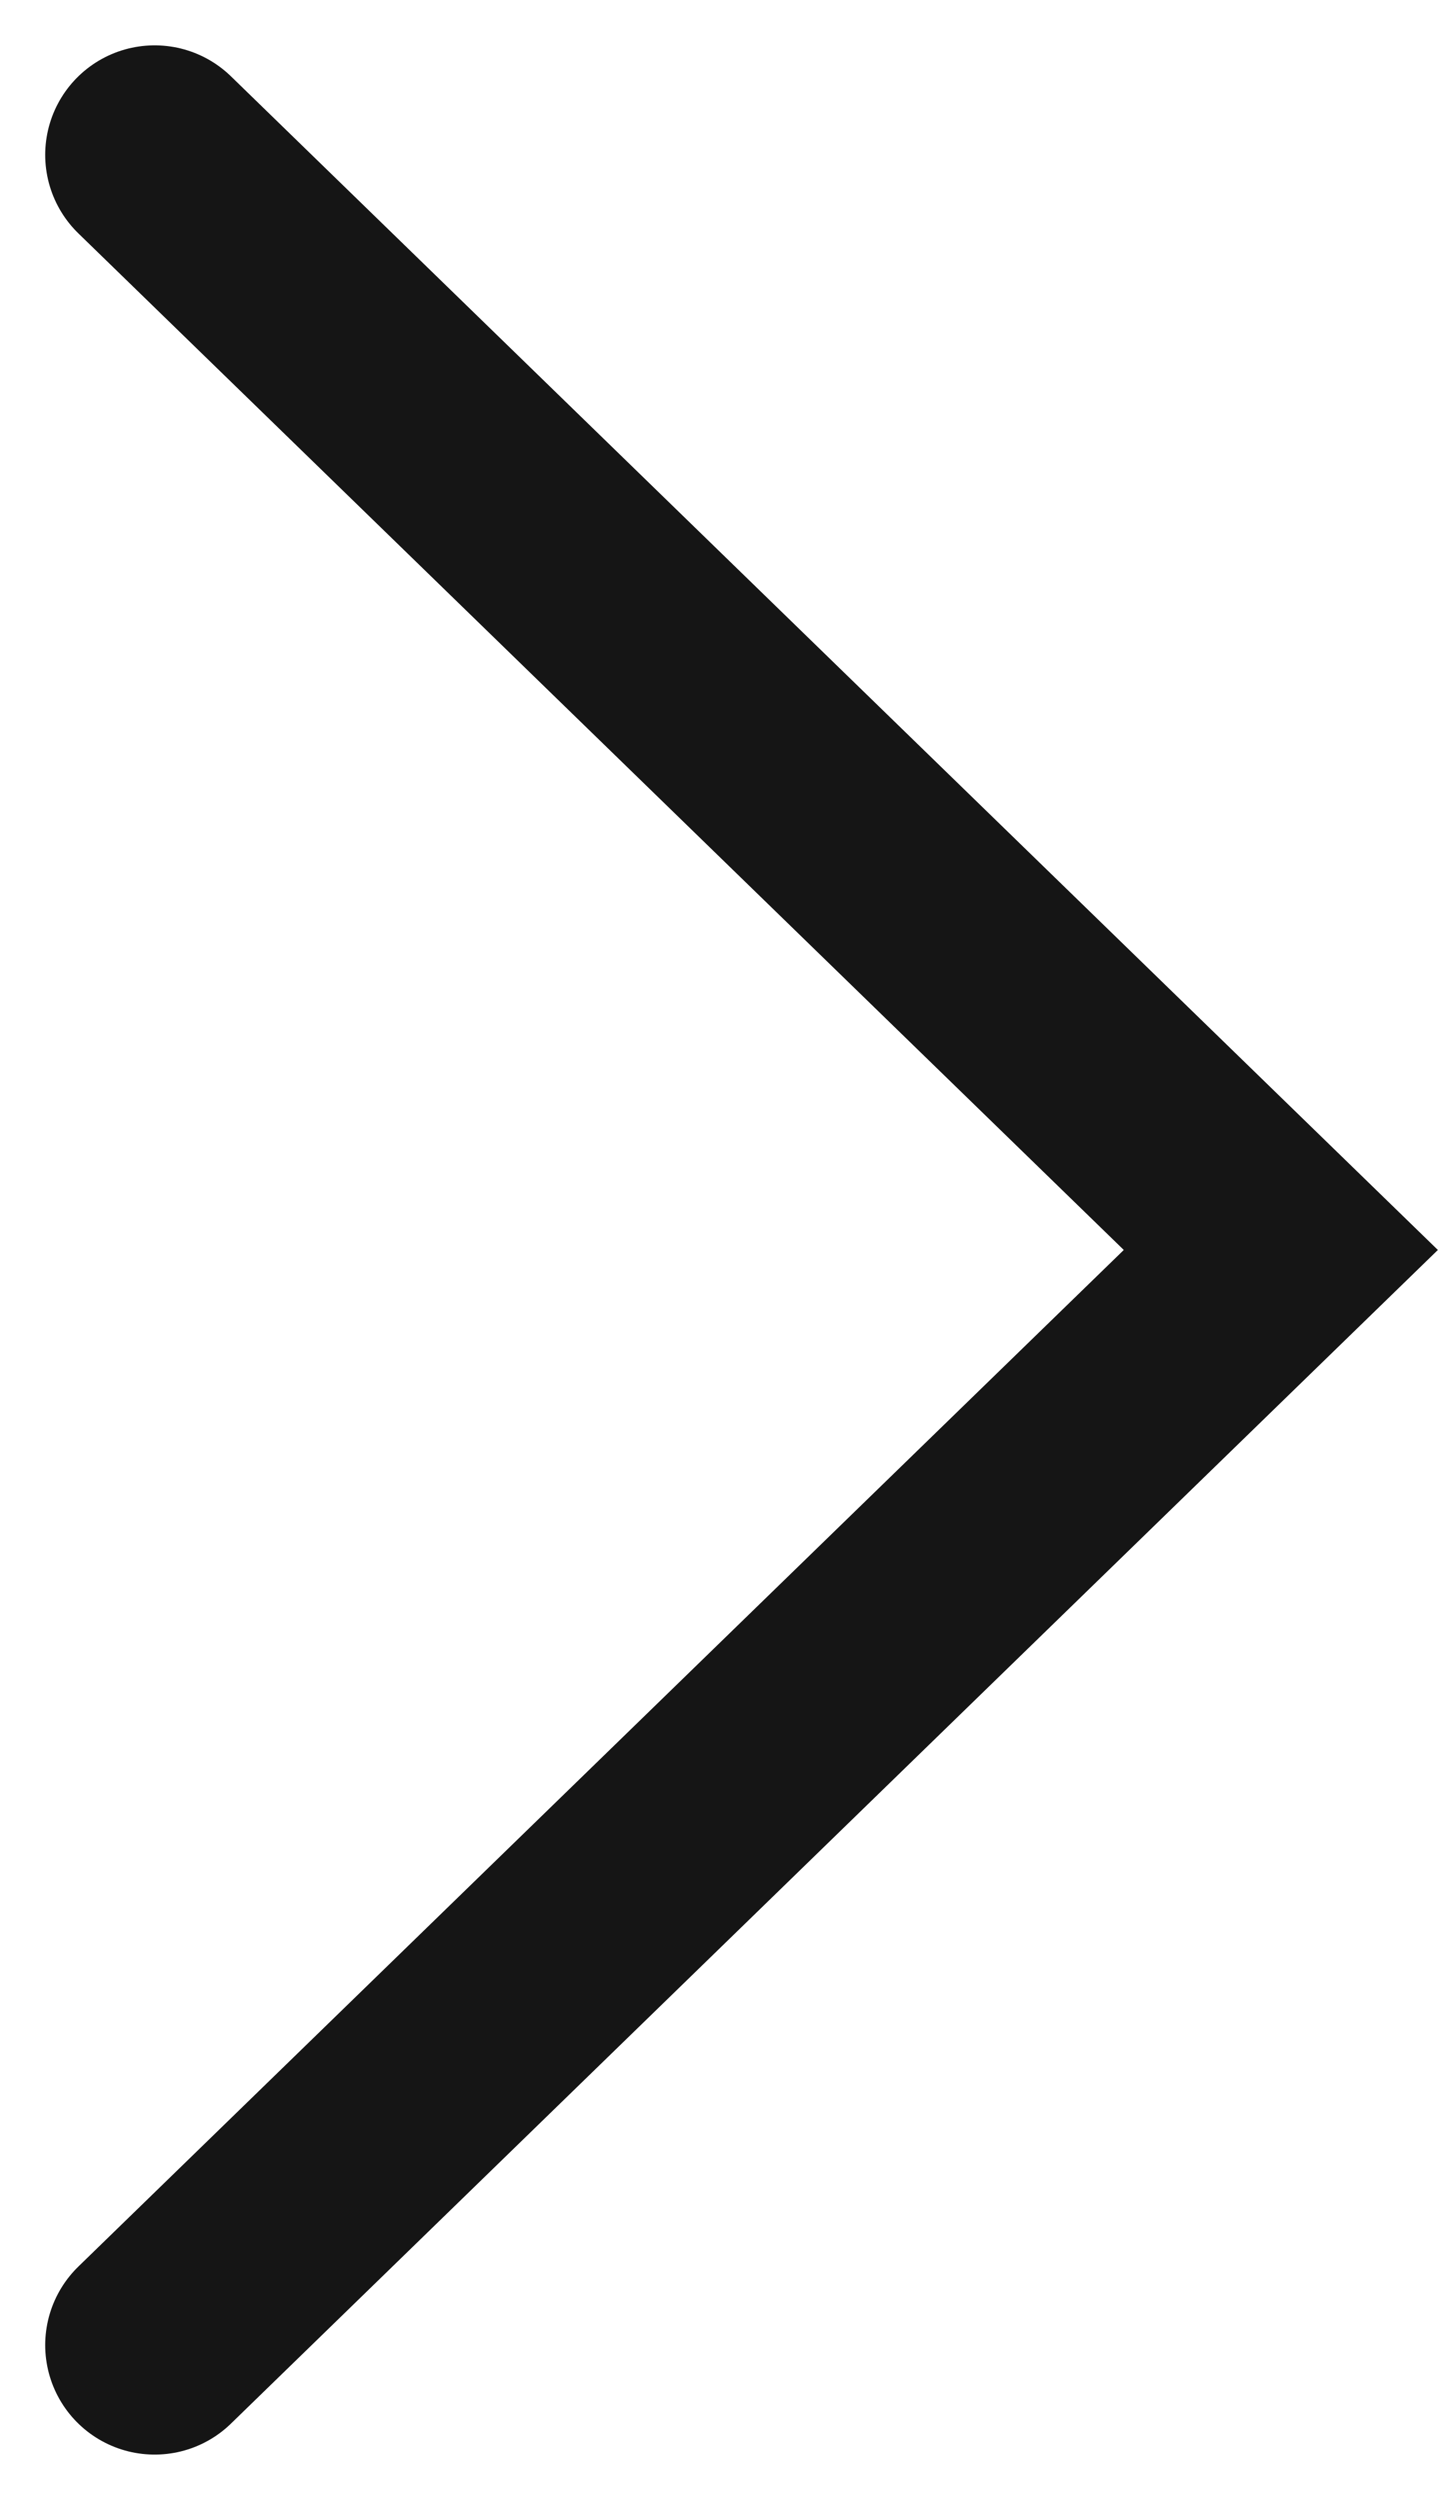 <svg xmlns="http://www.w3.org/2000/svg" width="13.138" height="22.828" viewBox="0 0 13.138 22.828">
    <path data-name="패스 726" d="M10.289 0 0 10l10.289 10" transform="rotate(180 5.851 10.707)" style="fill:none;stroke:#151515;stroke-linecap:round;stroke-width:2px"/>
</svg>
